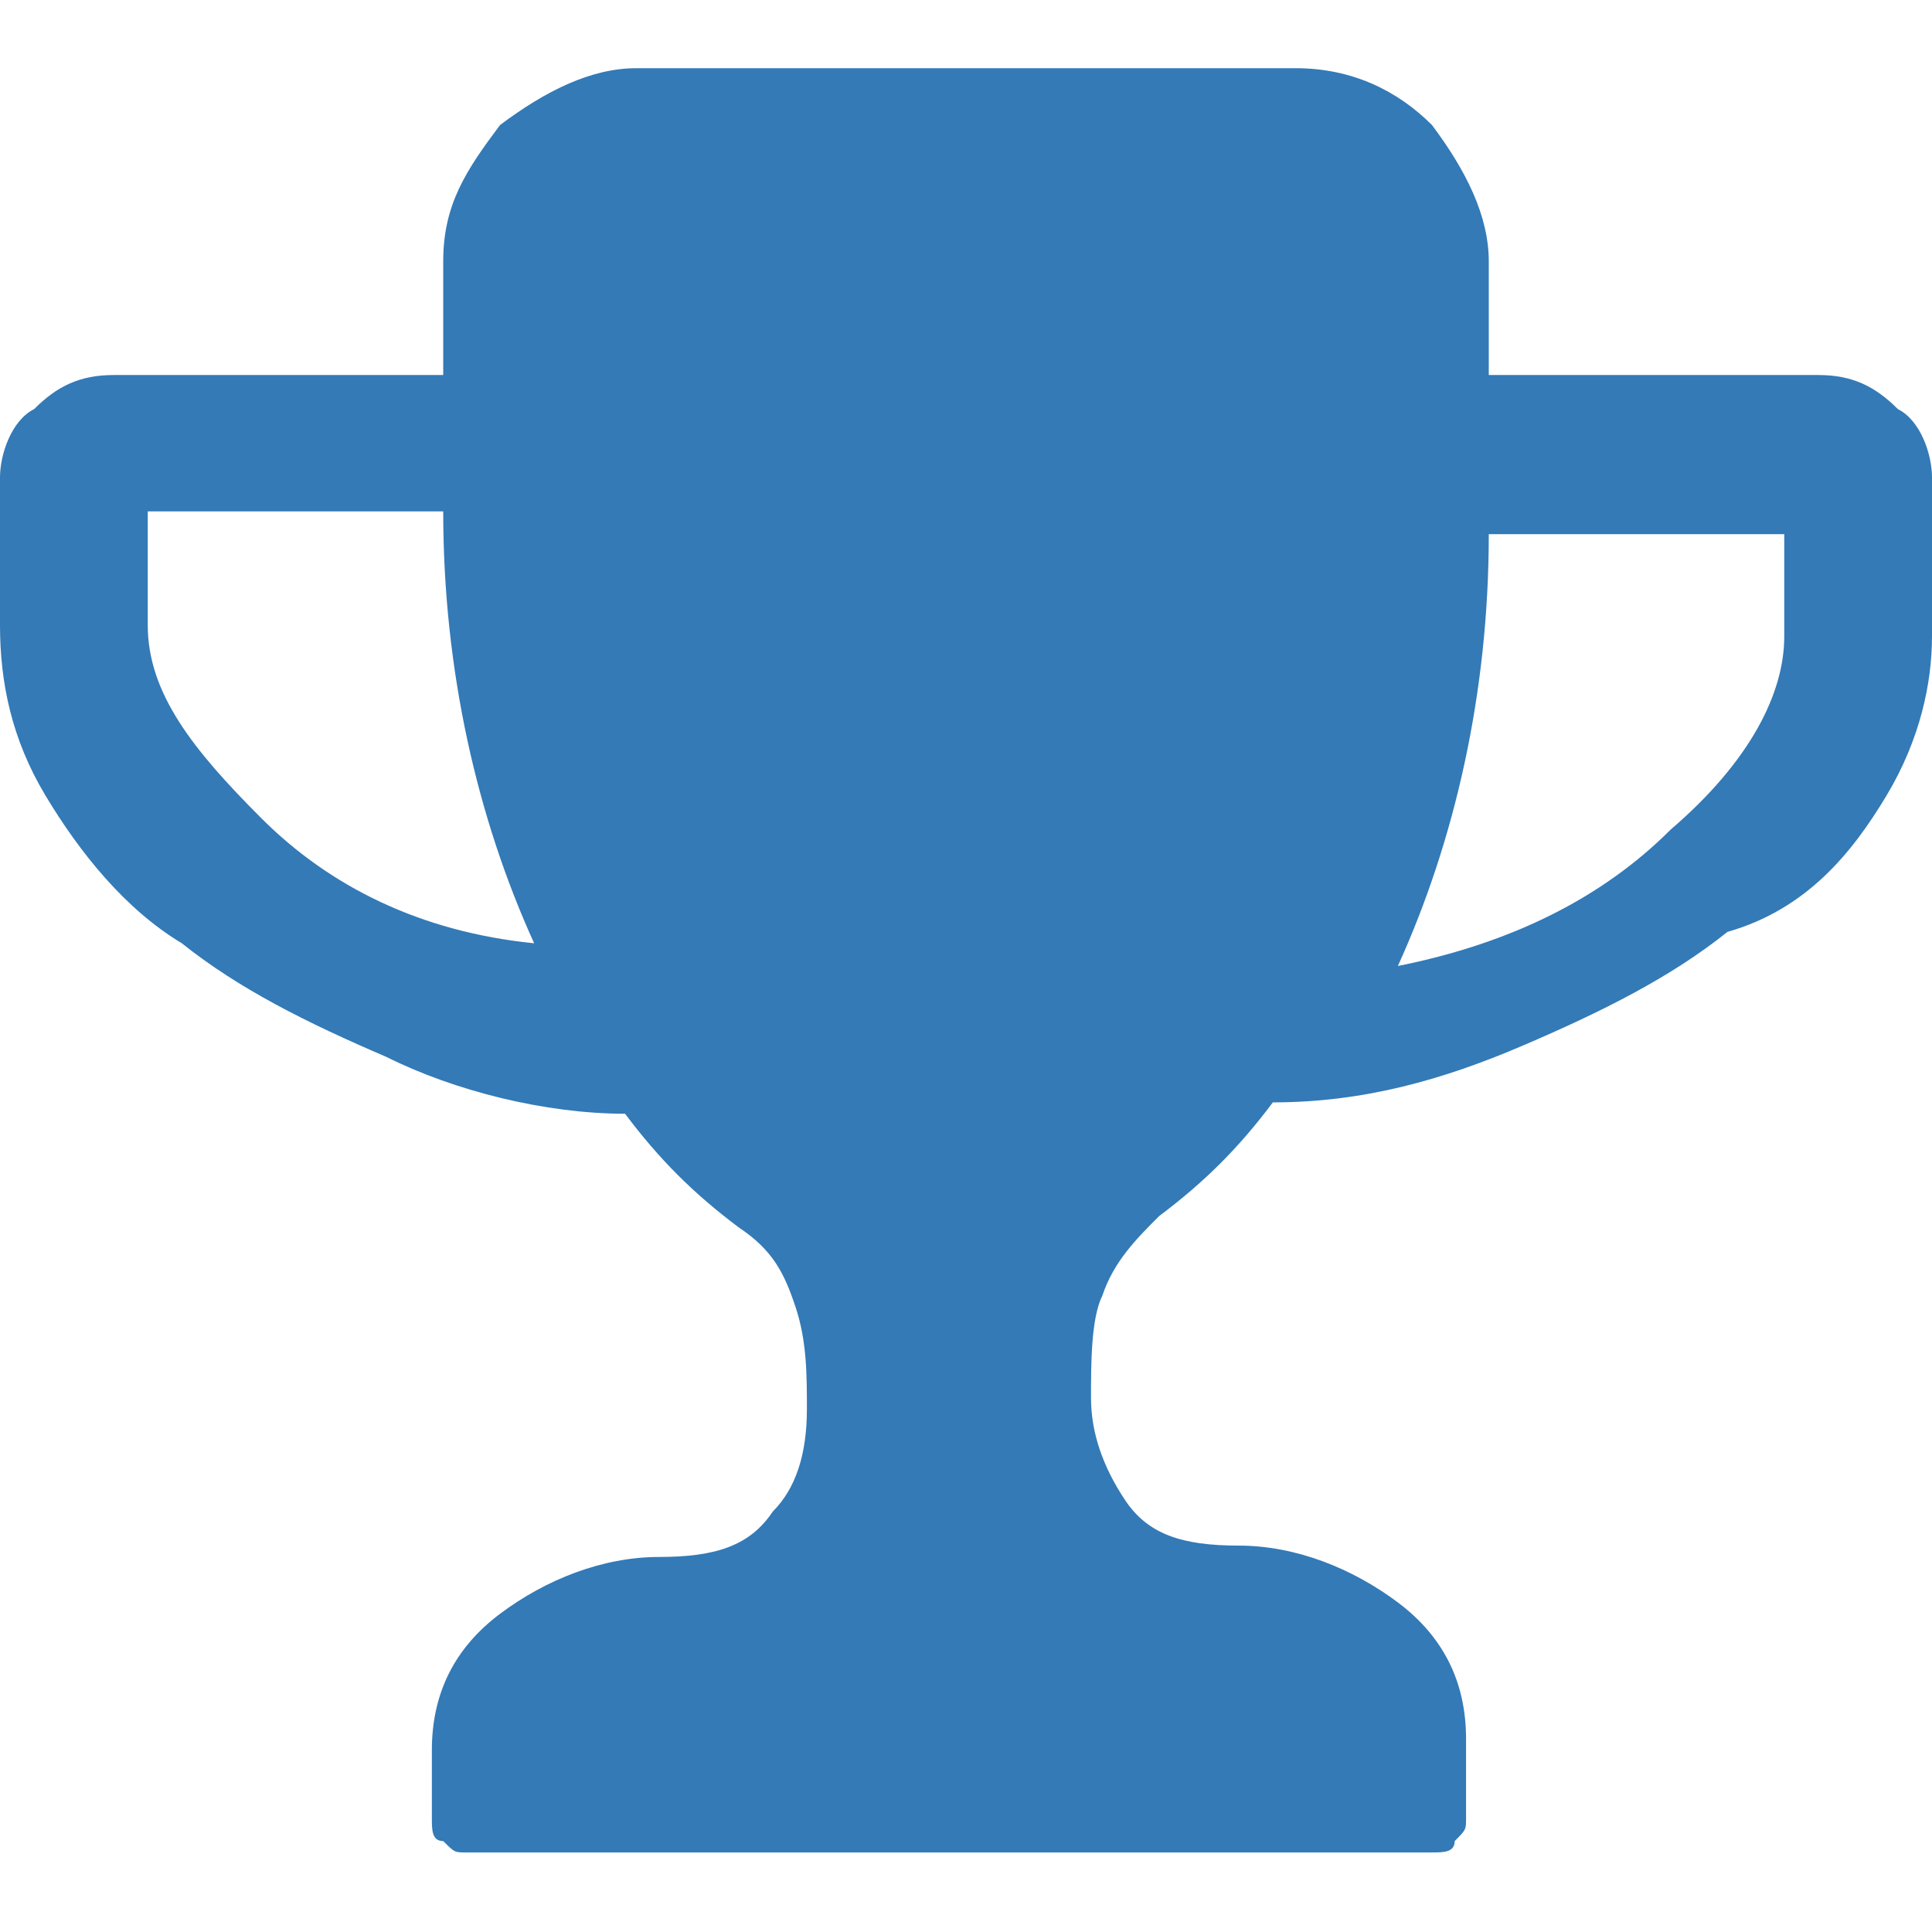 <?xml version="1.0" encoding="utf-8"?>
<!-- Generator: Adobe Illustrator 22.1.0, SVG Export Plug-In . SVG Version: 6.00 Build 0)  -->
<svg version="1.1" id="Capa_1" xmlns="http://www.w3.org/2000/svg" xmlns:xlink="http://www.w3.org/1999/xlink" x="0px" y="0px"
	 viewBox="0 0 17 17" style="enable-background:new 0 0 17 17;" xml:space="preserve">
<style type="text/css">
	.st0{fill:#337AB7;}
</style>
<g>
	<path class="st0" d="M16.7,3.6c-0.2-0.2-0.4-0.3-0.7-0.3h-2.9v-1c0-0.4-0.2-0.8-0.5-1.2c-0.3-0.3-0.7-0.5-1.2-0.5H5.6
		c-0.4,0-0.8,0.2-1.2,0.5C4.1,1.5,3.9,1.8,3.9,2.3v1H1c-0.3,0-0.5,0.1-0.7,0.3C0.1,3.7,0,4,0,4.2v1.3C0,6,0.1,6.5,0.4,7
		C0.7,7.5,1.1,8,1.6,8.3c0.5,0.4,1.1,0.7,1.8,1C4,9.6,4.8,9.8,5.5,9.8c0.3,0.4,0.6,0.7,1,1C6.8,11,6.9,11.2,7,11.5
		c0.1,0.3,0.1,0.6,0.1,0.9c0,0.4-0.1,0.7-0.3,0.9c-0.2,0.3-0.5,0.4-1,0.4c-0.5,0-1,0.2-1.4,0.5c-0.4,0.3-0.6,0.7-0.6,1.2V16
		c0,0.1,0,0.2,0.1,0.2c0.1,0.1,0.1,0.1,0.2,0.1h8.5c0.1,0,0.2,0,0.2-0.1c0.1-0.1,0.1-0.1,0.1-0.2v-0.7c0-0.5-0.2-0.9-0.6-1.2
		c-0.4-0.3-0.9-0.5-1.4-0.5c-0.5,0-0.8-0.1-1-0.4c-0.2-0.3-0.3-0.6-0.3-0.9c0-0.3,0-0.7,0.1-0.9c0.1-0.3,0.3-0.5,0.5-0.7
		c0.4-0.3,0.7-0.6,1-1c0.8,0,1.5-0.2,2.2-0.5c0.7-0.3,1.3-0.6,1.8-1C15.9,8,16.3,7.5,16.6,7C16.9,6.5,17,6,17,5.6V4.2
		C17,4,16.9,3.7,16.7,3.6z M2.3,7.2c-0.6-0.6-1-1.1-1-1.7v-1h2.6c0,1.4,0.3,2.7,0.8,3.8C3.7,8.2,2.9,7.8,2.3,7.2z M15.7,5.6
		c0,0.5-0.3,1.1-1,1.7c-0.6,0.6-1.4,1-2.4,1.2c0.5-1.1,0.8-2.4,0.8-3.8h2.6L15.7,5.6L15.7,5.6z"/>
</g>
</svg>
